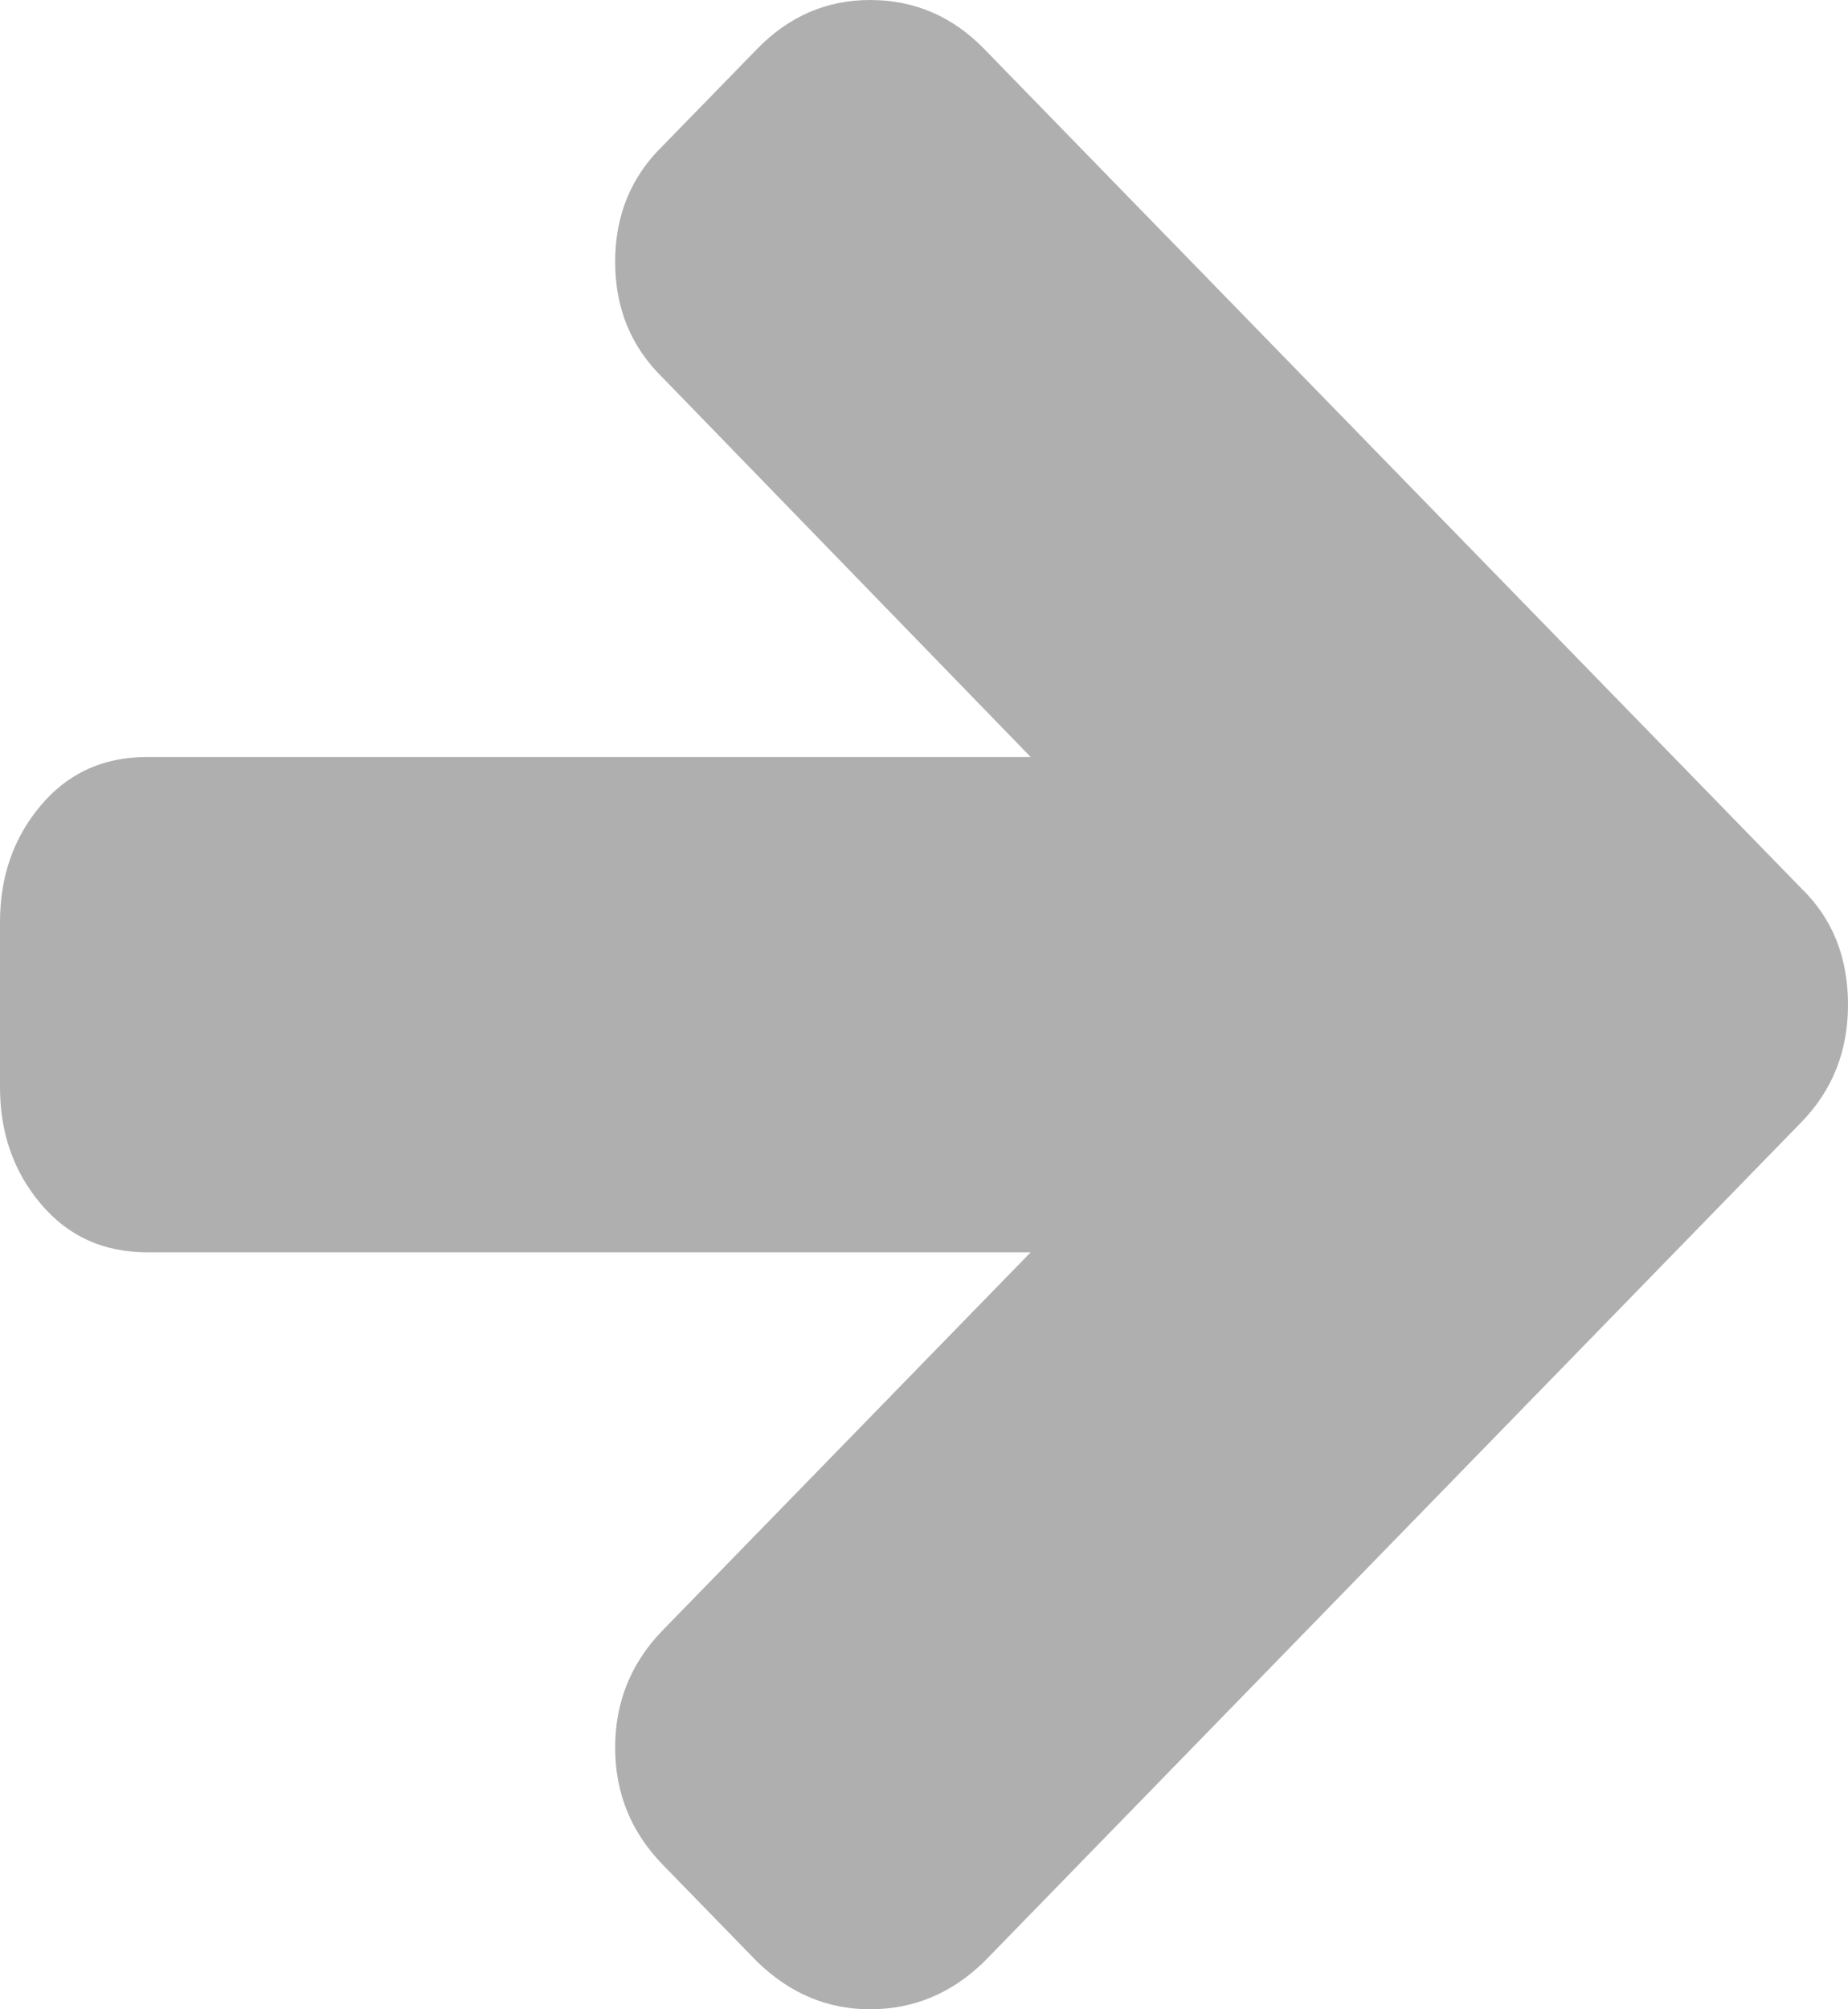 ﻿<?xml version="1.0" encoding="utf-8"?>
<svg version="1.1" xmlns:xlink="http://www.w3.org/1999/xlink" width="23px" height="25px" xmlns="http://www.w3.org/2000/svg">
  <g transform="matrix(1 0 0 1 -810 -687 )">
    <path d="M 22.422 11.056  C 22.807 11.43  23 11.912  23 12.5  C 23 13.078  22.807 13.564  22.422 13.96  L 12.25 24.406  C 11.844 24.802  11.37 25  10.828 25  C 10.297 25  9.828 24.802  9.422 24.406  L 8.25 23.203  C 7.854 22.796  7.656 22.31  7.656 21.743  C 7.656 21.176  7.854 20.689  8.25 20.282  L 12.828 15.581  L 1.828 15.581  C 1.286 15.581  0.846 15.38  0.508 14.979  C 0.169 14.578  0 14.094  0 13.527  L 0 11.473  C 0 10.906  0.169 10.422  0.508 10.021  C 0.846 9.62  1.286 9.419  1.828 9.419  L 12.828 9.419  L 8.25 4.702  C 7.854 4.316  7.656 3.835  7.656 3.257  C 7.656 2.68  7.854 2.198  8.25 1.813  L 9.422 0.61  C 9.818 0.203  10.286 0  10.828 0  C 11.38 0  11.854 0.203  12.25 0.61  L 22.422 11.056  Z " fill-rule="nonzero" fill="#000000" stroke="none" fill-opacity="0.314" transform="matrix(1 0 0 1 810 687 )" />
  </g>
</svg>